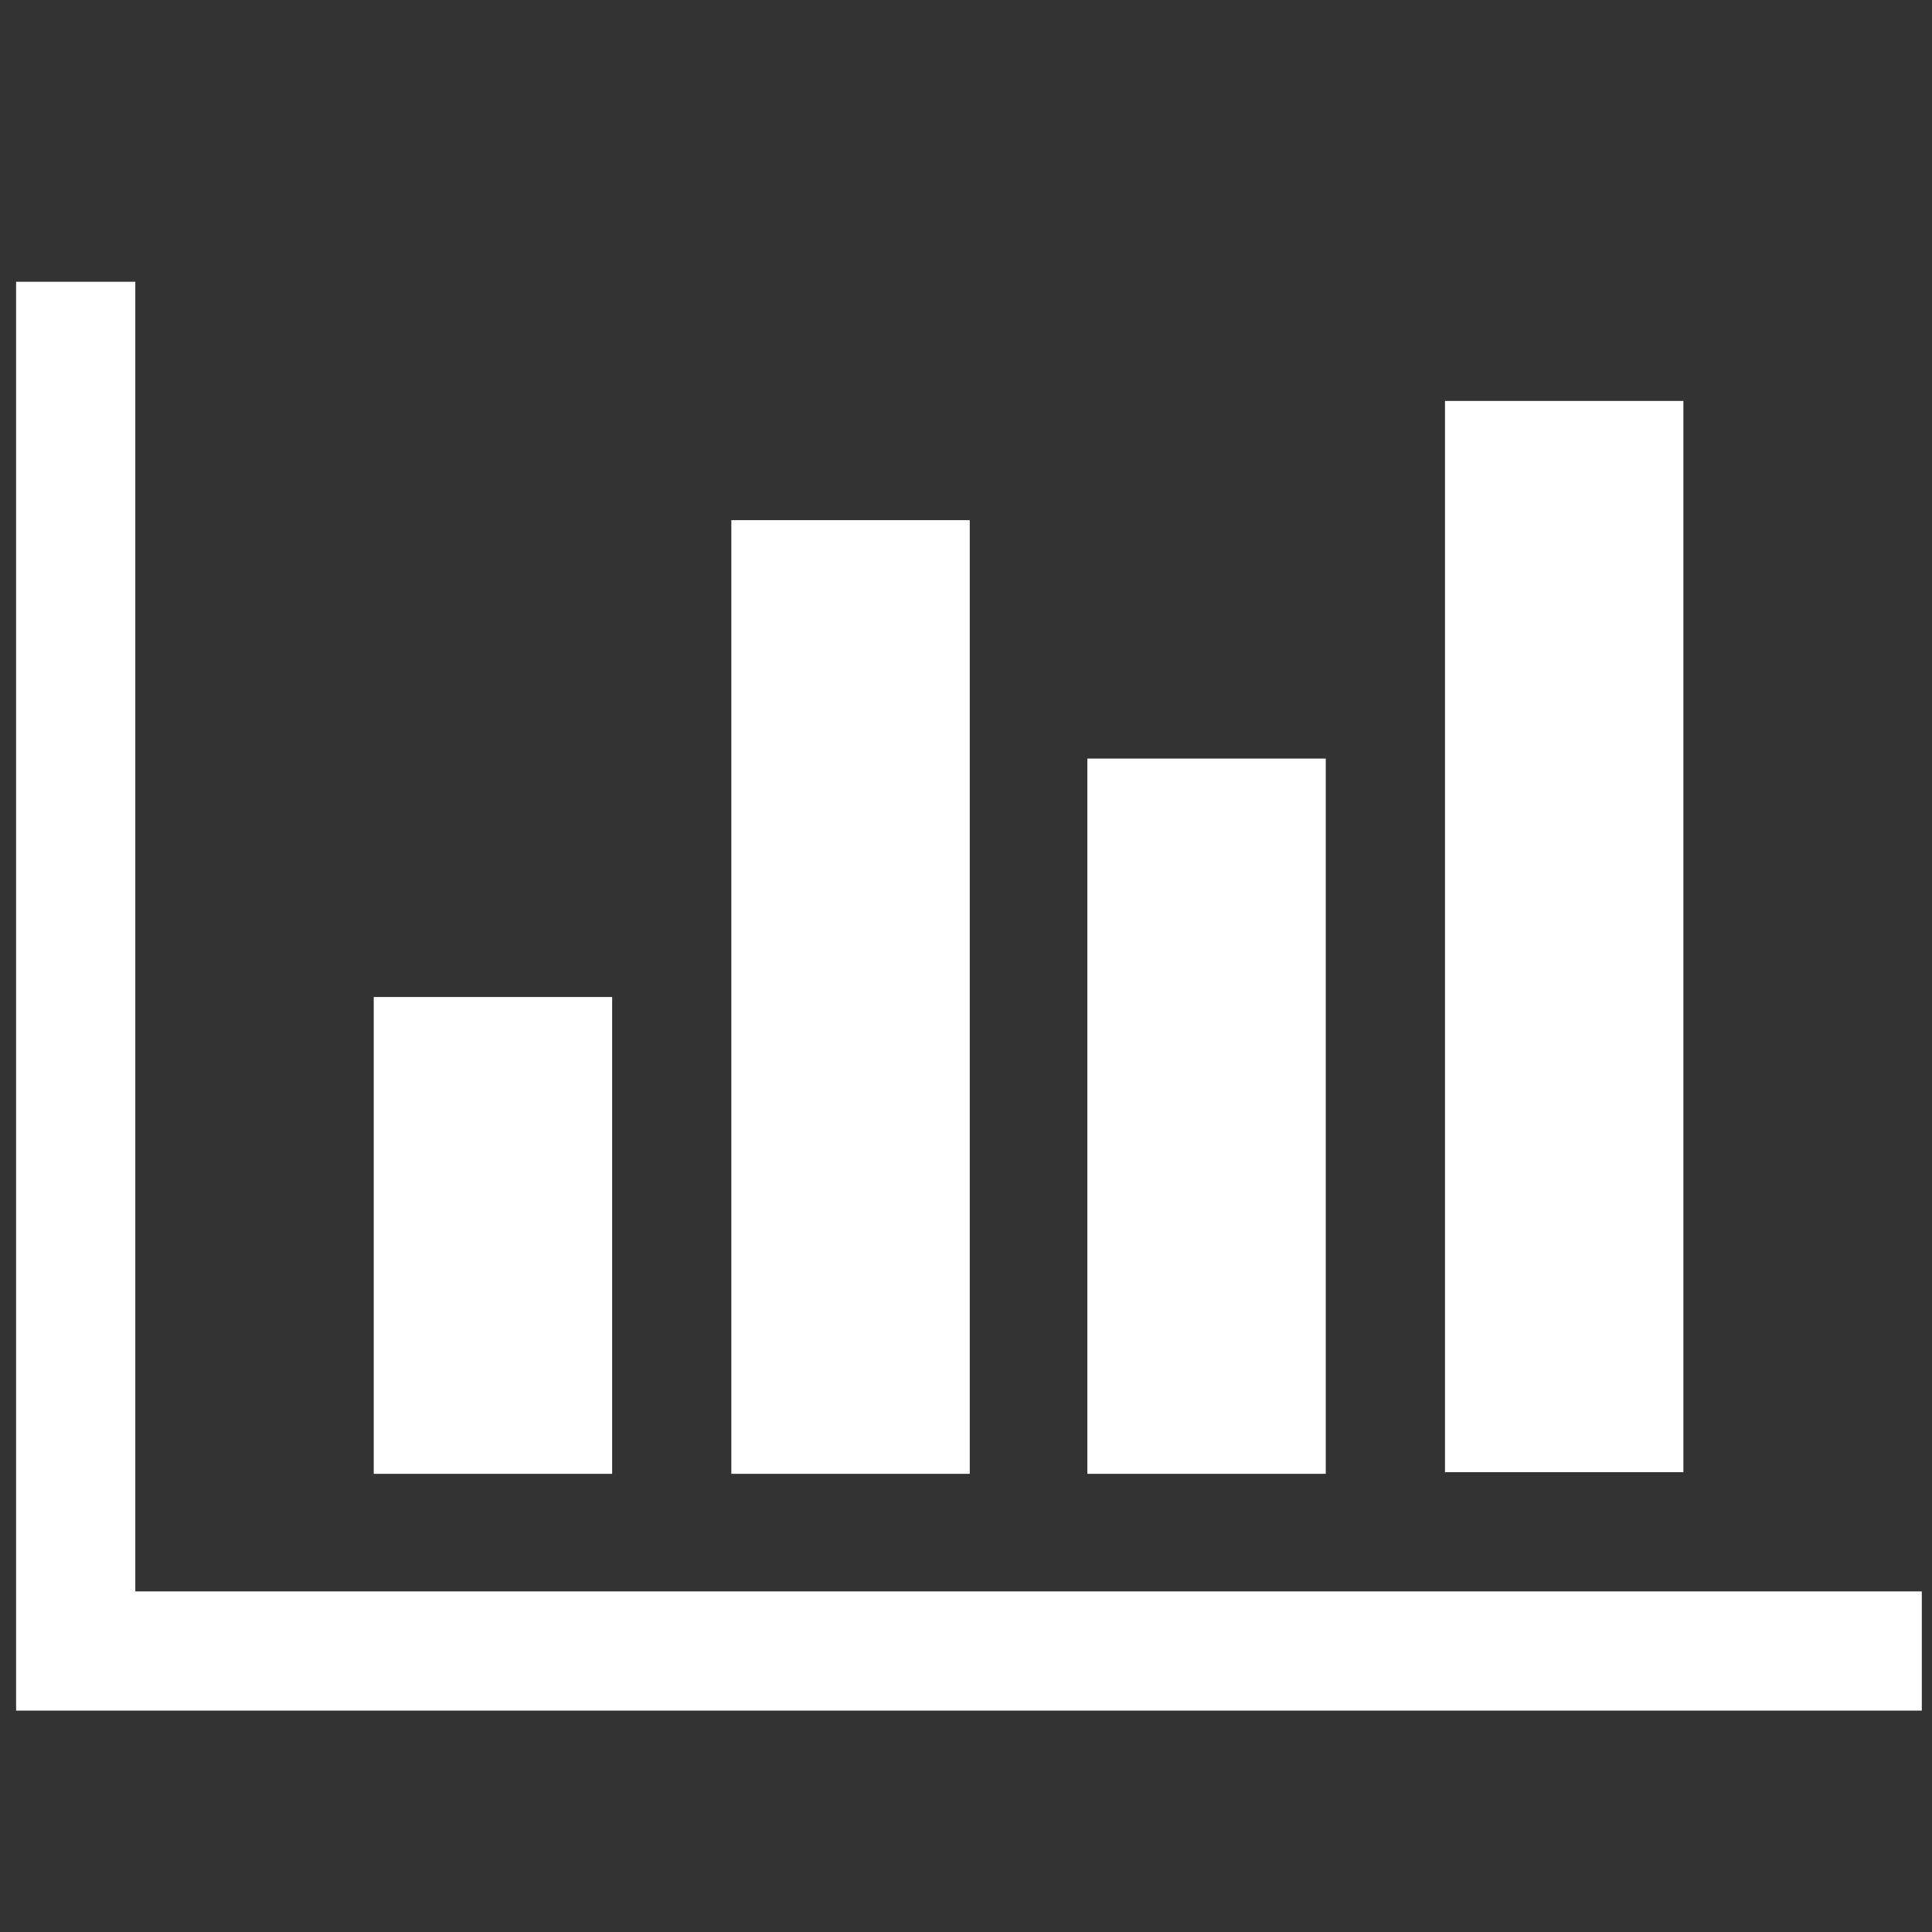 <?xml version="1.0" encoding="utf-8"?>
<!-- Generator: Adobe Illustrator 17.0.0, SVG Export Plug-In . SVG Version: 6.00 Build 0)  -->
<!DOCTYPE svg PUBLIC "-//W3C//DTD SVG 1.1//EN" "http://www.w3.org/Graphics/SVG/1.1/DTD/svg11.dtd">
<svg version="1.1" id="图层_1" xmlns="http://www.w3.org/2000/svg" xmlns:xlink="http://www.w3.org/1999/xlink" x="0px" y="0px"
	 width="120px" height="120px" viewBox="0 0 120 120" enable-background="new 0 0 120 120" xml:space="preserve">
<rect x="0" y="0" width="120" height="120" fill="#333333" stroke="none"/>
<g>
	<path fill="#ffffff" d="M119.367,98.846v7.404H1V17.5h7.404v81.346H119.367z M38.021,61.925v29.617H23.213V61.925H38.021z
		 M60.233,32.308v59.233H45.425V32.308H60.233z M82.346,47.117v44.425H67.537V47.117H82.346z M104.558,24.904v66.537H89.75V24.904
		H104.558z"/>
</g>
</svg>
